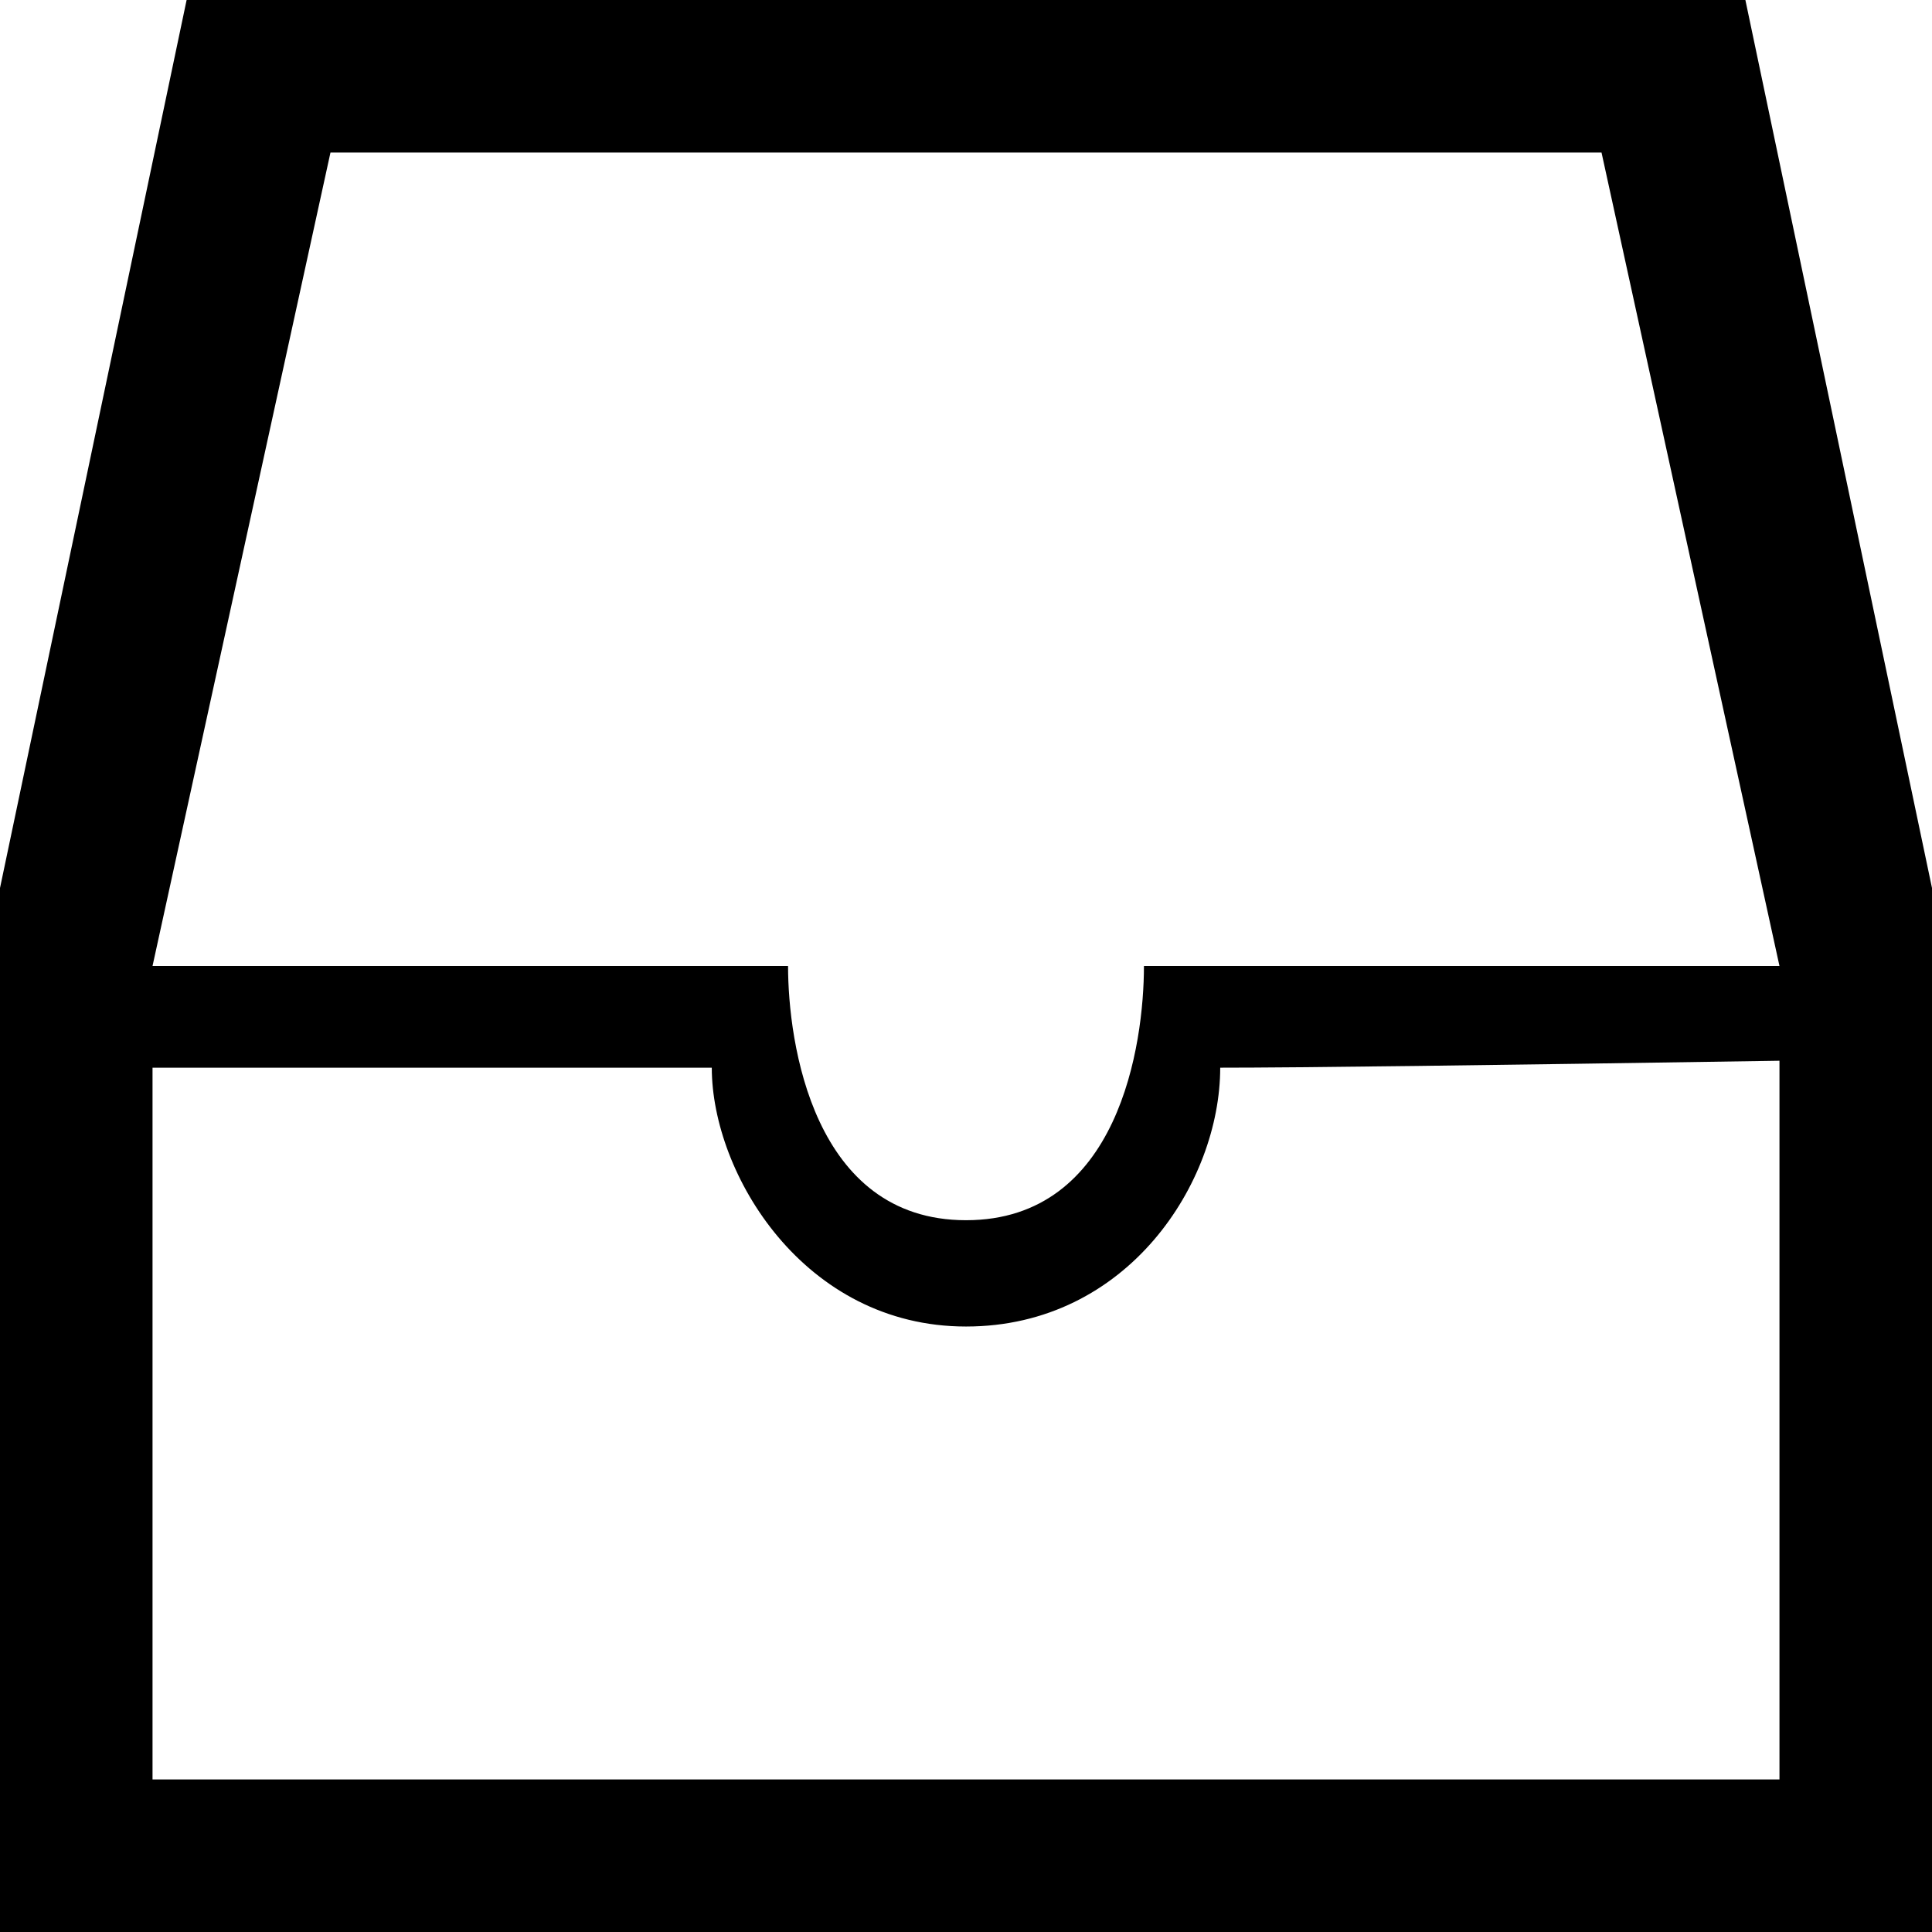 <?xml version="1.0" encoding="UTF-8"?>
<svg width="76px" height="76px" viewBox="0 0 76 76" version="1.1" xmlns="http://www.w3.org/2000/svg" xmlns:xlink="http://www.w3.org/1999/xlink">
    <!-- Generator: Sketch 48.1 (47250) - http://www.bohemiancoding.com/sketch -->
    <title>inbox</title>
    <desc>Created with Sketch.</desc>
    <defs></defs>
    <g id="inbox---f01c" stroke="none" stroke-width="1" fill="none" fill-rule="evenodd">
        <path d="M7.341,0 L68.659,0 L76,34.932 L76,76 L0,76 L0,34.932 L7.341,0 Z M13,6 L6,38 C22.091,38 30.424,38 31,38 C31,41 31.979,48 38,48 C44.021,48 45,41.069 45,38 C45.576,38 53.909,38 70,38 L63,6 L13,6 Z M6,42 L6,70 L70,70 L70,41.727 C58.32,41.909 50.987,42 48,42 C48,46.5 44.371,52.182 38,52.182 C31.629,52.182 28,46.182 28,42 C24.018,42 16.684,42 6,42 Z" id="inbox" fill="#000000" fill-rule="nonzero"></path>
    </g>
</svg>